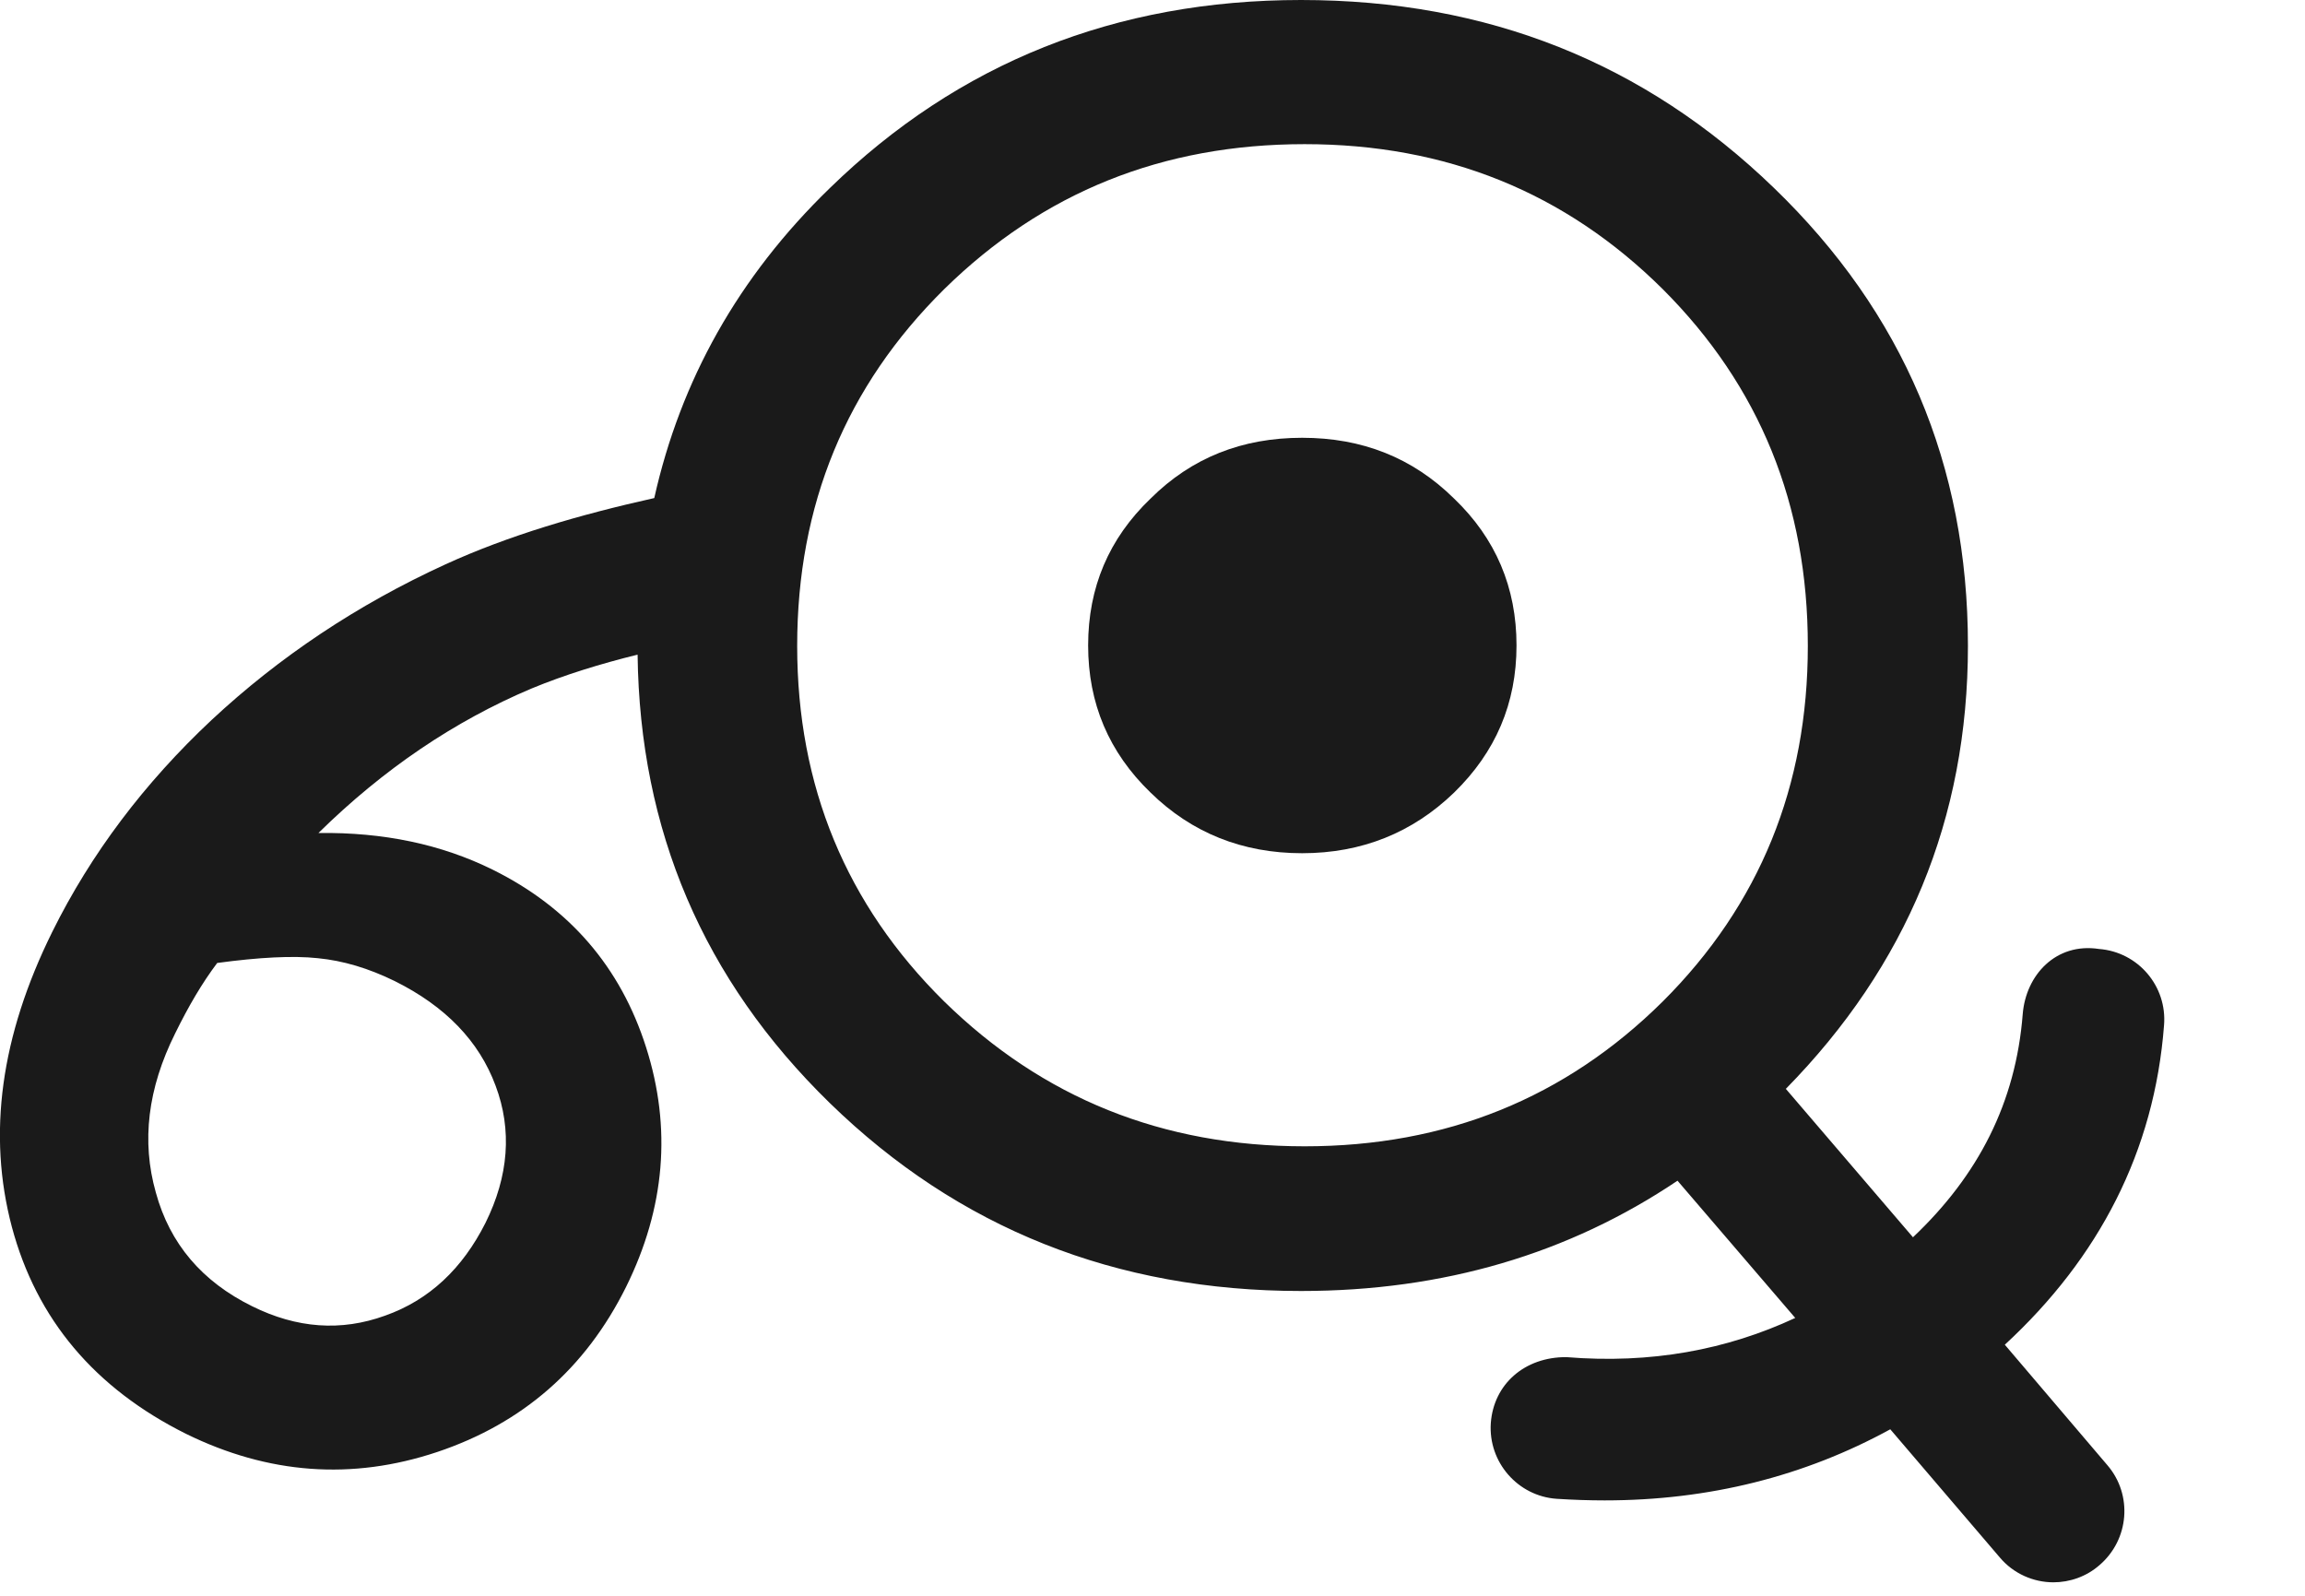 <?xml version="1.0" encoding="utf-8"?>
<!-- Generator: Adobe Illustrator 15.1.0, SVG Export Plug-In . SVG Version: 6.00 Build 0)  -->
<!DOCTYPE svg PUBLIC "-//W3C//DTD SVG 1.1//EN" "http://www.w3.org/Graphics/SVG/1.1/DTD/svg11.dtd">
<svg version="1.1" id="Layer_1" xmlns="http://www.w3.org/2000/svg" xmlns:xlink="http://www.w3.org/1999/xlink" x="0px" y="0px"
	 width="13px" height="9px" viewBox="0 0 13 9" enable-background="new 0 0 13 9" xml:space="preserve">
<g>
	<path fill="#1A1A1A" d="M7.344,2.469c-0.338,0-0.623,0.112-0.855,0.343C6.254,3.037,6.137,3.313,6.137,3.64
		c0,0.327,0.117,0.603,0.352,0.83c0.232,0.227,0.518,0.342,0.855,0.342S7.967,4.696,8.201,4.47c0.234-0.228,0.352-0.503,0.352-0.83
		c0-0.326-0.117-0.603-0.352-0.828C7.967,2.581,7.682,2.469,7.344,2.469z"/>
	<path fill="#1A1A1A" d="M11.307,7.584c0.531-0.49,0.844-1.091,0.898-1.802c0.018-0.22-0.146-0.413-0.367-0.43
		c-0.242-0.037-0.412,0.146-0.43,0.367c-0.039,0.499-0.25,0.91-0.619,1.259l-0.717-0.837c0.68-0.693,1.027-1.522,1.027-2.499
		c0-1.019-0.365-1.878-1.094-2.582C9.275,0.354,8.389,0,7.338,0C6.293,0,5.406,0.354,4.68,1.061C4.163,1.562,3.838,2.147,3.69,2.809
		C3.268,2.903,2.868,3.02,2.512,3.183C2.014,3.411,1.575,3.705,1.194,4.06c-0.38,0.356-0.681,0.755-0.899,1.195
		C0.004,5.843-0.072,6.396,0.067,6.92C0.206,7.44,0.534,7.83,1.05,8.087C1.513,8.314,1.984,8.35,2.466,8.189
		c0.48-0.161,0.836-0.47,1.065-0.931c0.22-0.445,0.258-0.896,0.113-1.351C3.5,5.454,3.211,5.119,2.779,4.905
		C2.49,4.762,2.163,4.693,1.796,4.698c0.365-0.359,0.766-0.631,1.202-0.815c0.186-0.077,0.388-0.139,0.598-0.191
		C3.608,4.681,3.965,5.524,4.68,6.221c0.726,0.707,1.613,1.06,2.658,1.06c0.803,0,1.51-0.21,2.123-0.622l0.664,0.774
		C9.738,7.613,9.311,7.693,8.834,7.654c-0.236-0.001-0.41,0.153-0.426,0.372C8.393,8.247,8.561,8.438,8.779,8.453
		c0.092,0.006,0.184,0.009,0.271,0.009c0.588,0,1.127-0.136,1.611-0.401l0.617,0.722c0.078,0.093,0.191,0.141,0.303,0.141
		c0.092,0,0.186-0.032,0.26-0.097c0.168-0.144,0.188-0.396,0.045-0.563L11.307,7.584z M2.226,5.533
		c0.286,0.142,0.476,0.339,0.569,0.59c0.094,0.25,0.074,0.51-0.057,0.774c-0.13,0.258-0.317,0.435-0.566,0.523
		C1.924,7.51,1.674,7.492,1.422,7.367C1.14,7.228,0.958,7.015,0.879,6.726C0.797,6.437,0.833,6.139,0.988,5.828
		C1.063,5.675,1.14,5.544,1.225,5.431c0.236-0.032,0.427-0.042,0.567-0.027C1.936,5.418,2.079,5.461,2.226,5.533z M5.324,5.647
		C4.772,5.102,4.496,4.433,4.496,3.643c0-0.797,0.276-1.465,0.829-2.012c0.557-0.547,1.232-0.818,2.033-0.818
		c0.797,0,1.469,0.271,2.02,0.818c0.547,0.547,0.818,1.215,0.818,2.012c0,0.79-0.271,1.459-0.818,2.005
		c-0.551,0.546-1.223,0.817-2.02,0.817C6.557,6.465,5.881,6.193,5.324,5.647z"/>
</g>
</svg>
